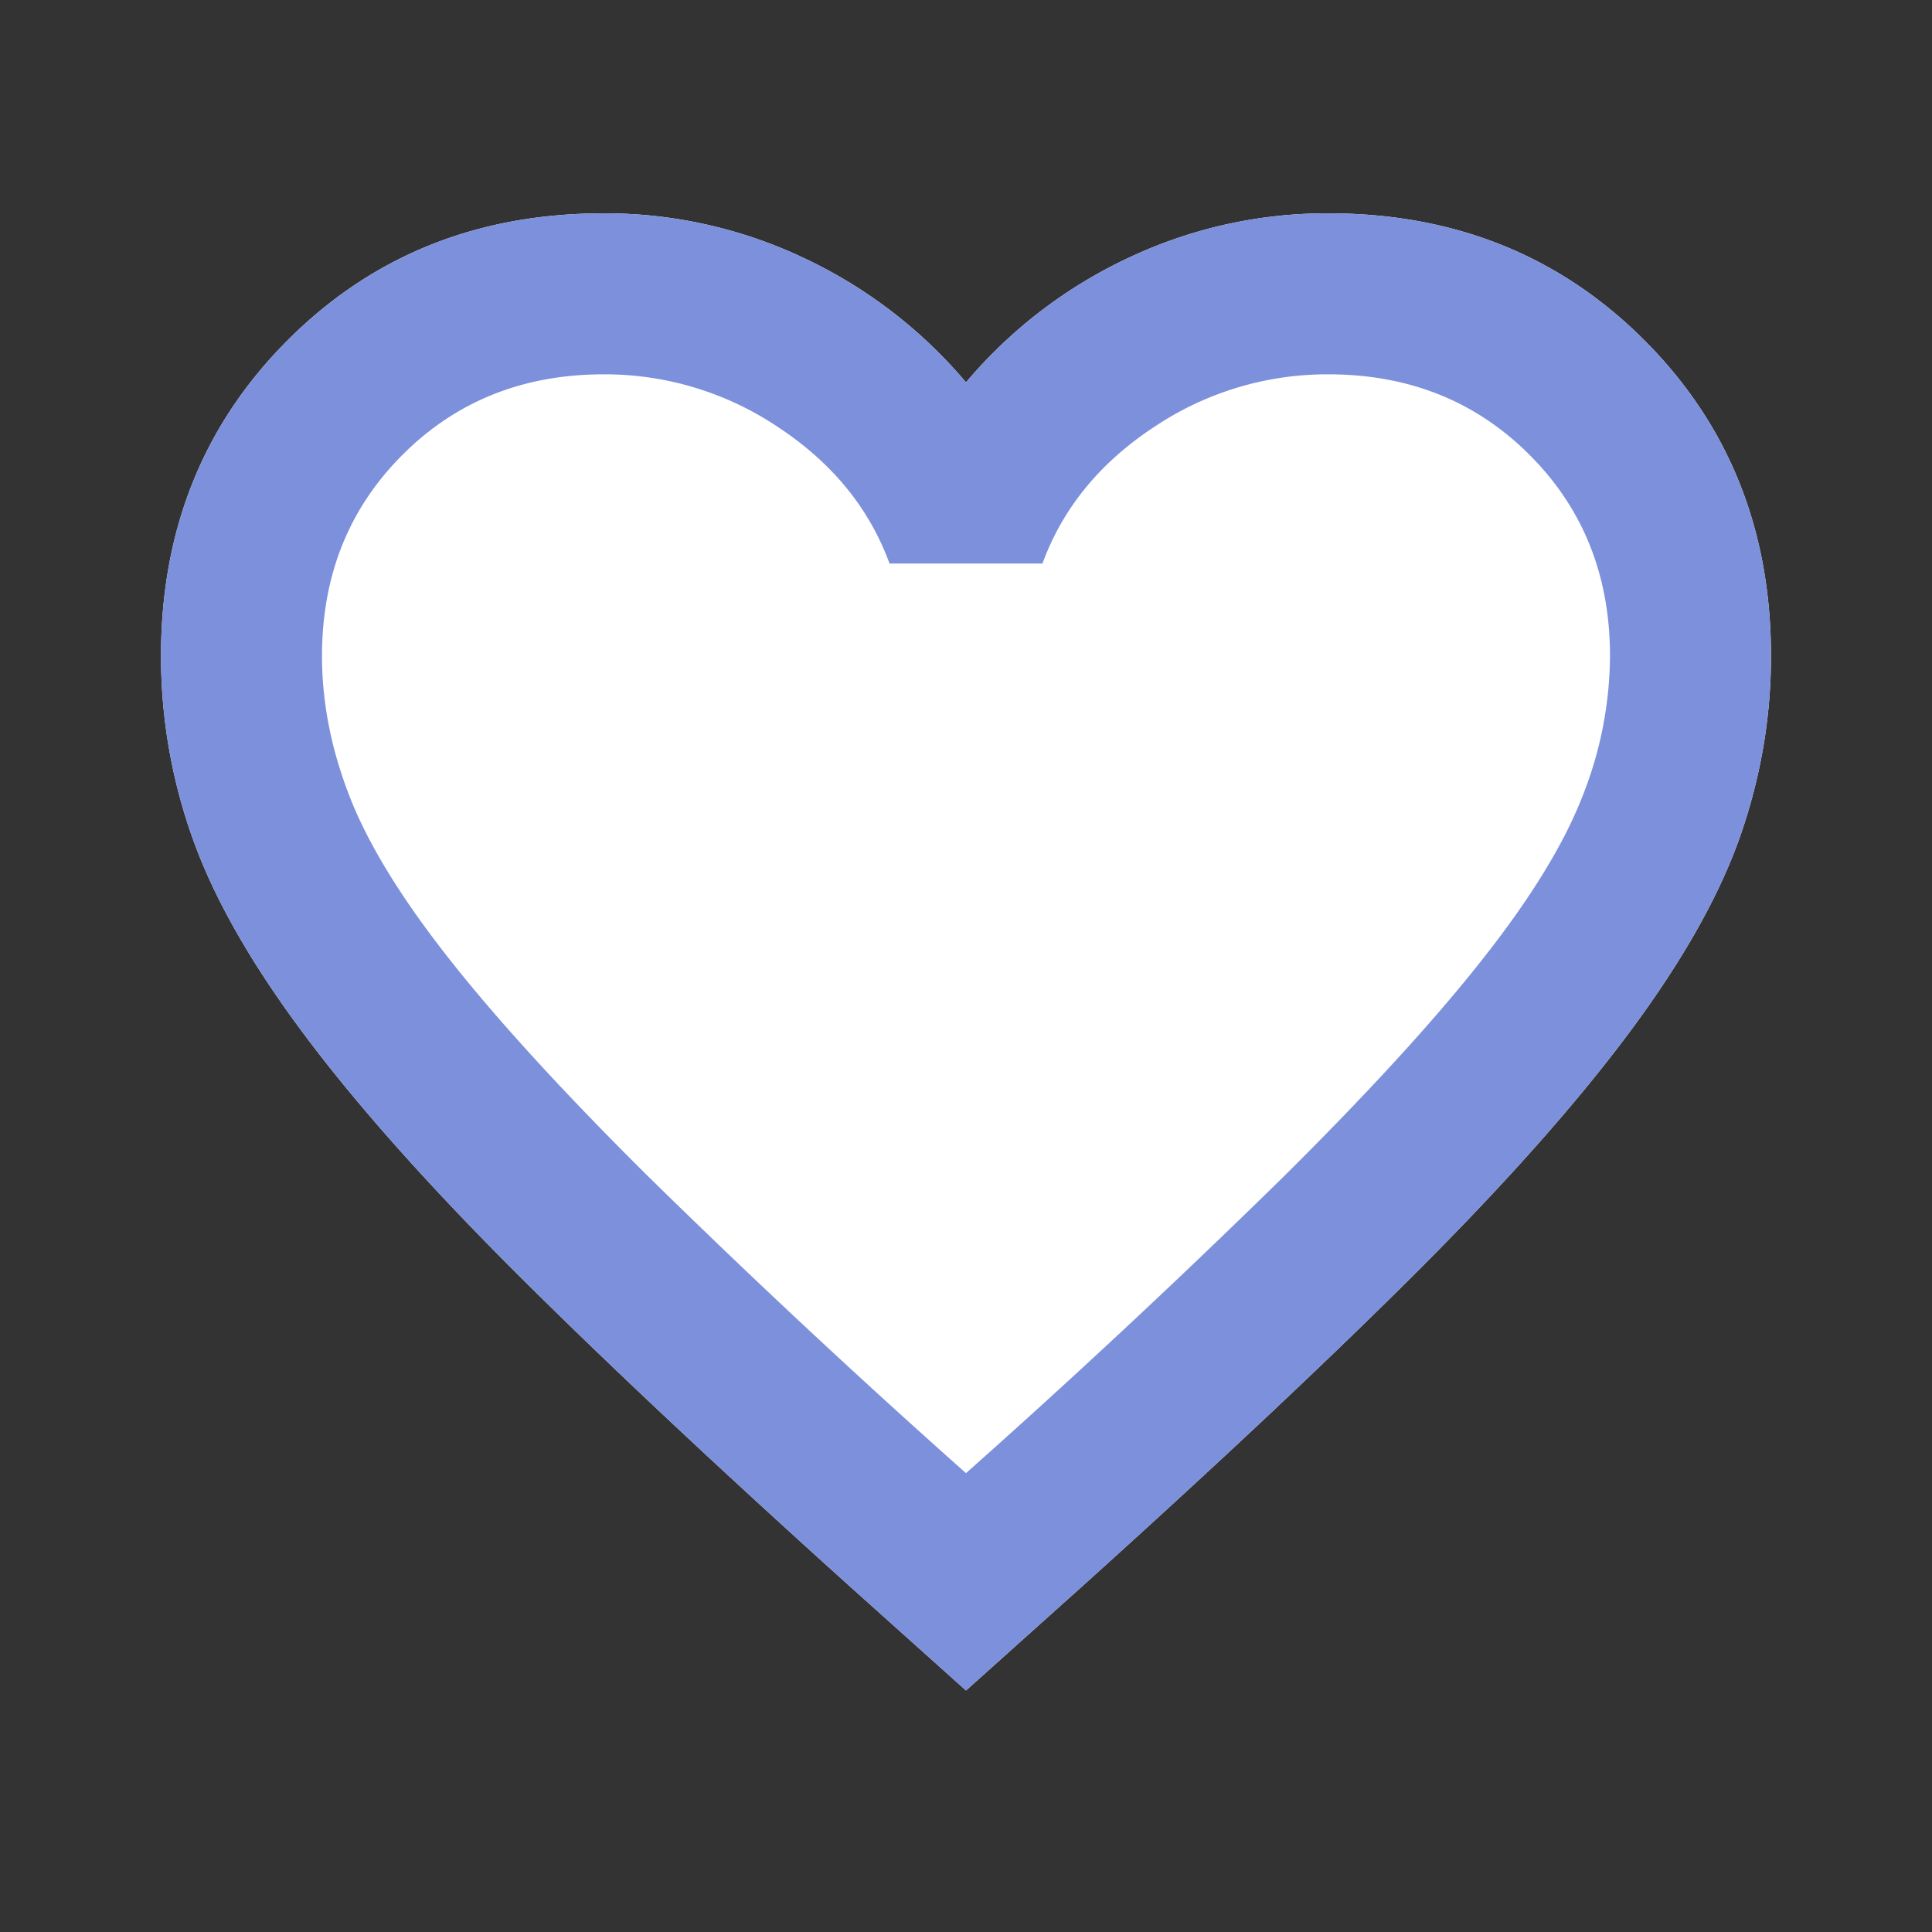 <svg xmlns="http://www.w3.org/2000/svg" width="24" height="24" fill="none"><rect width="100%" height="100%" fill="#333333" stroke="none"/><path d="m12 21-1.45-1.3c-1.683-1.517-3.075-2.825-4.175-3.925-1.1-1.1-1.975-2.088-2.625-2.963-.65-.875-1.104-1.679-1.362-2.412A6.725 6.725 0 0 1 2 8.15c0-1.567.525-2.875 1.575-3.925C4.625 3.175 5.933 2.65 7.5 2.65a5.77 5.77 0 0 1 2.475.55A5.93 5.93 0 0 1 12 4.75a5.93 5.93 0 0 1 2.025-1.55 5.769 5.769 0 0 1 2.475-.55c1.567 0 2.875.525 3.925 1.575C21.475 5.275 22 6.583 22 8.15c0 .767-.13 1.517-.387 2.25-.259.733-.713 1.537-1.363 2.412s-1.525 1.863-2.625 2.963-2.492 2.408-4.175 3.925L12 21Z" fill="#fff"/><path d="m12 21-1.45-1.3c-1.683-1.517-3.075-2.825-4.175-3.925-1.1-1.1-1.975-2.088-2.625-2.963-.65-.875-1.104-1.679-1.362-2.412A6.725 6.725 0 0 1 2 8.15c0-1.567.525-2.875 1.575-3.925C4.625 3.175 5.933 2.65 7.5 2.65a5.77 5.77 0 0 1 2.475.55A5.93 5.93 0 0 1 12 4.75a5.93 5.93 0 0 1 2.025-1.55 5.769 5.769 0 0 1 2.475-.55c1.567 0 2.875.525 3.925 1.575C21.475 5.275 22 6.583 22 8.15c0 .767-.13 1.517-.387 2.25-.259.733-.713 1.537-1.363 2.412s-1.525 1.863-2.625 2.963-2.492 2.408-4.175 3.925L12 21Zm0-2.7a109.28 109.28 0 0 0 3.95-3.688c1.033-1.025 1.85-1.916 2.45-2.675.6-.758 1.017-1.433 1.25-2.025A4.78 4.78 0 0 0 20 8.15c0-1-.333-1.833-1-2.5s-1.5-1-2.5-1a3.86 3.86 0 0 0-2.175.662C13.658 5.754 13.2 6.317 12.95 7h-1.9c-.25-.683-.708-1.246-1.375-1.688A3.86 3.86 0 0 0 7.5 4.65c-1 0-1.833.333-2.5 1s-1 1.5-1 2.5c0 .583.117 1.17.35 1.762.233.592.65 1.267 1.25 2.025.6.759 1.417 1.65 2.45 2.675A109.306 109.306 0 0 0 12 18.3Z" fill="#7D90DC"/></svg>